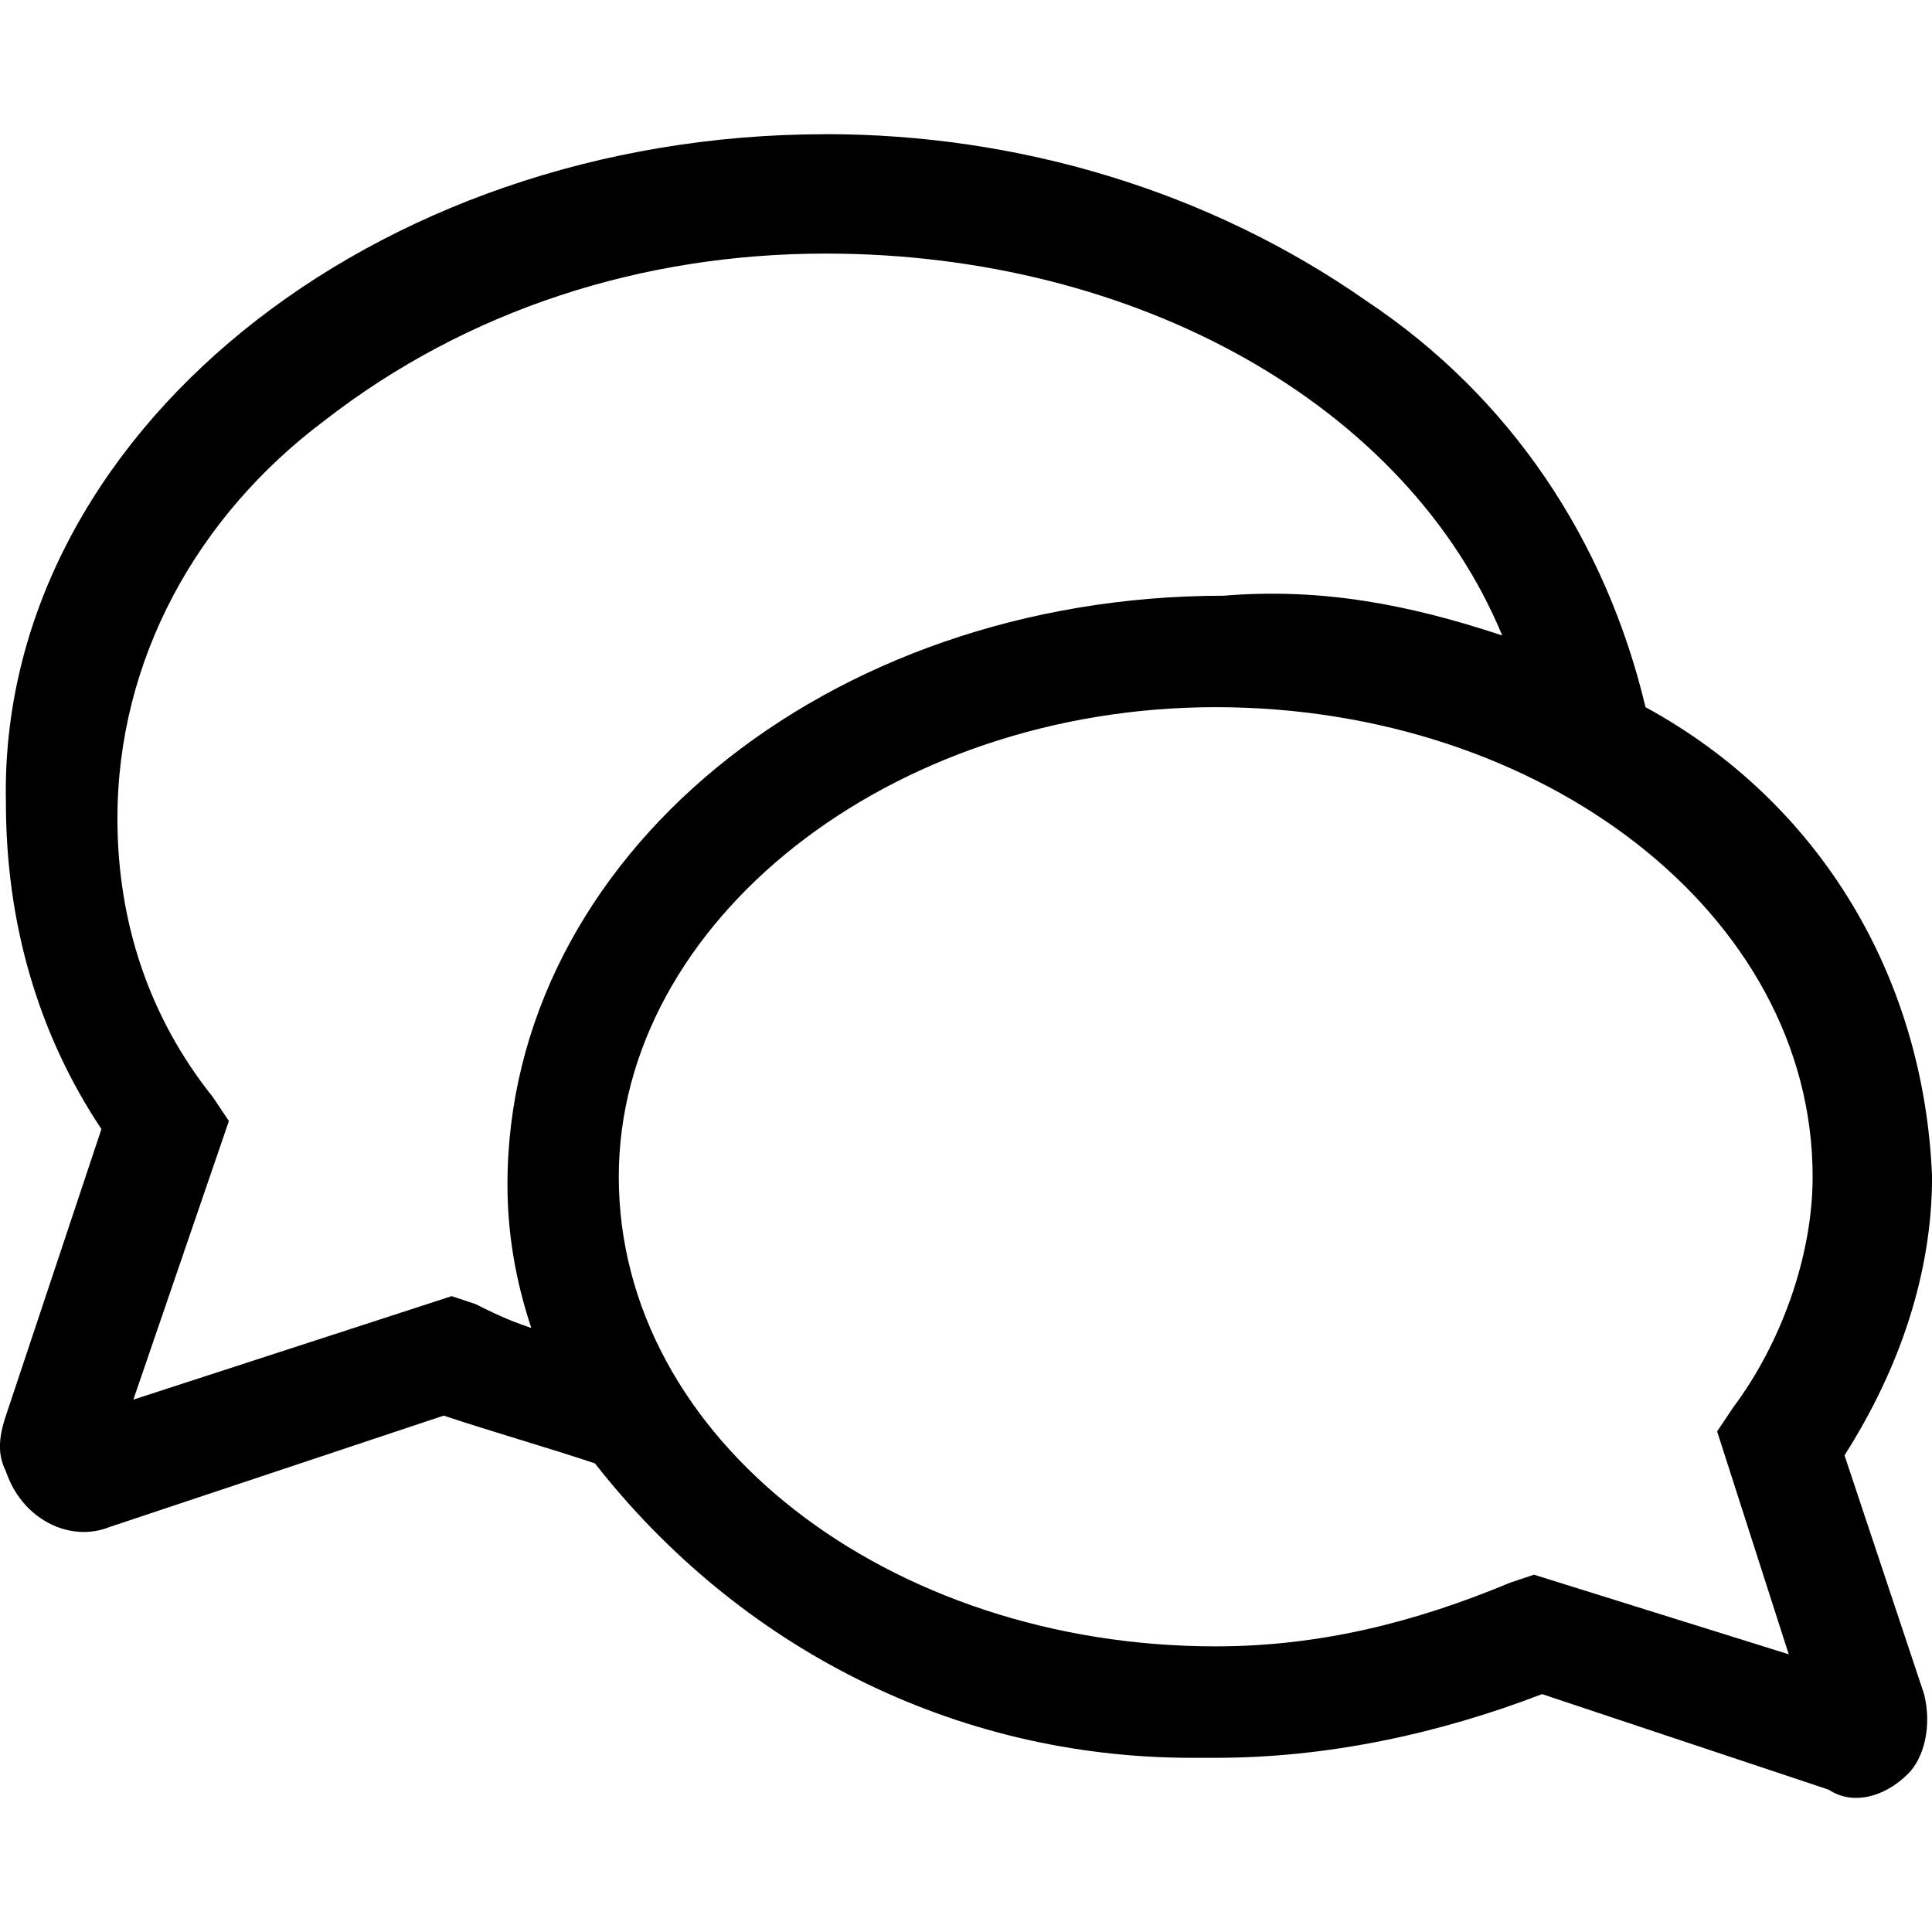 <!-- Generated by IcoMoon.io -->
<svg version="1.1" xmlns="http://www.w3.org/2000/svg" width="32" height="32" viewBox="0 0 32 32">
<title>header_message</title>
<path d="M13.677 2.222c3.164 0 6.328 0.923 8.964 2.768 2.373 1.582 3.955 3.955 4.614 6.723 2.9 1.582 4.614 4.482 4.746 7.778v0c0 1.582-0.527 3.164-1.45 4.614l1.318 3.955c0.132 0.527 0 1.055-0.264 1.318-0.395 0.395-0.923 0.527-1.318 0.264l-4.746-1.582c-1.714 0.659-3.559 1.055-5.405 1.055v0c-0.132 0-0.264 0-0.395 0-3.955 0-7.514-1.846-9.887-4.877-0.791-0.264-1.714-0.527-2.505-0.791l-5.537 1.846c-0.659 0.264-1.45-0.132-1.714-0.923-0.132-0.264-0.132-0.527 0-0.923l1.582-4.746c-1.055-1.582-1.582-3.427-1.582-5.405-0.132-6.064 6.064-11.073 13.578-11.073zM24.882 10.527c-1.582-3.823-6.064-6.327-11.205-6.327-3.032 0-5.932 0.923-8.305 2.768-2.109 1.582-3.427 3.955-3.427 6.591 0 1.714 0.527 3.296 1.582 4.614l0.264 0.395-1.582 4.614 5.273-1.714 0.395 0.132c0.264 0.132 0.527 0.264 0.923 0.395-0.264-0.791-0.395-1.582-0.395-2.373 0-5.405 5.273-9.755 11.864-9.755v0c1.582-0.132 3.032 0.132 4.614 0.659zM29.627 27.4l-1.186-3.691 0.264-0.395c0.791-1.055 1.318-2.505 1.318-3.823 0-4.35-4.482-7.778-9.887-7.778s-9.887 3.559-9.887 7.778c0 4.35 4.482 7.778 9.887 7.778v0c1.714 0 3.296-0.395 4.877-1.055l0.395-0.132 4.218 1.318z"></path>
</svg>
